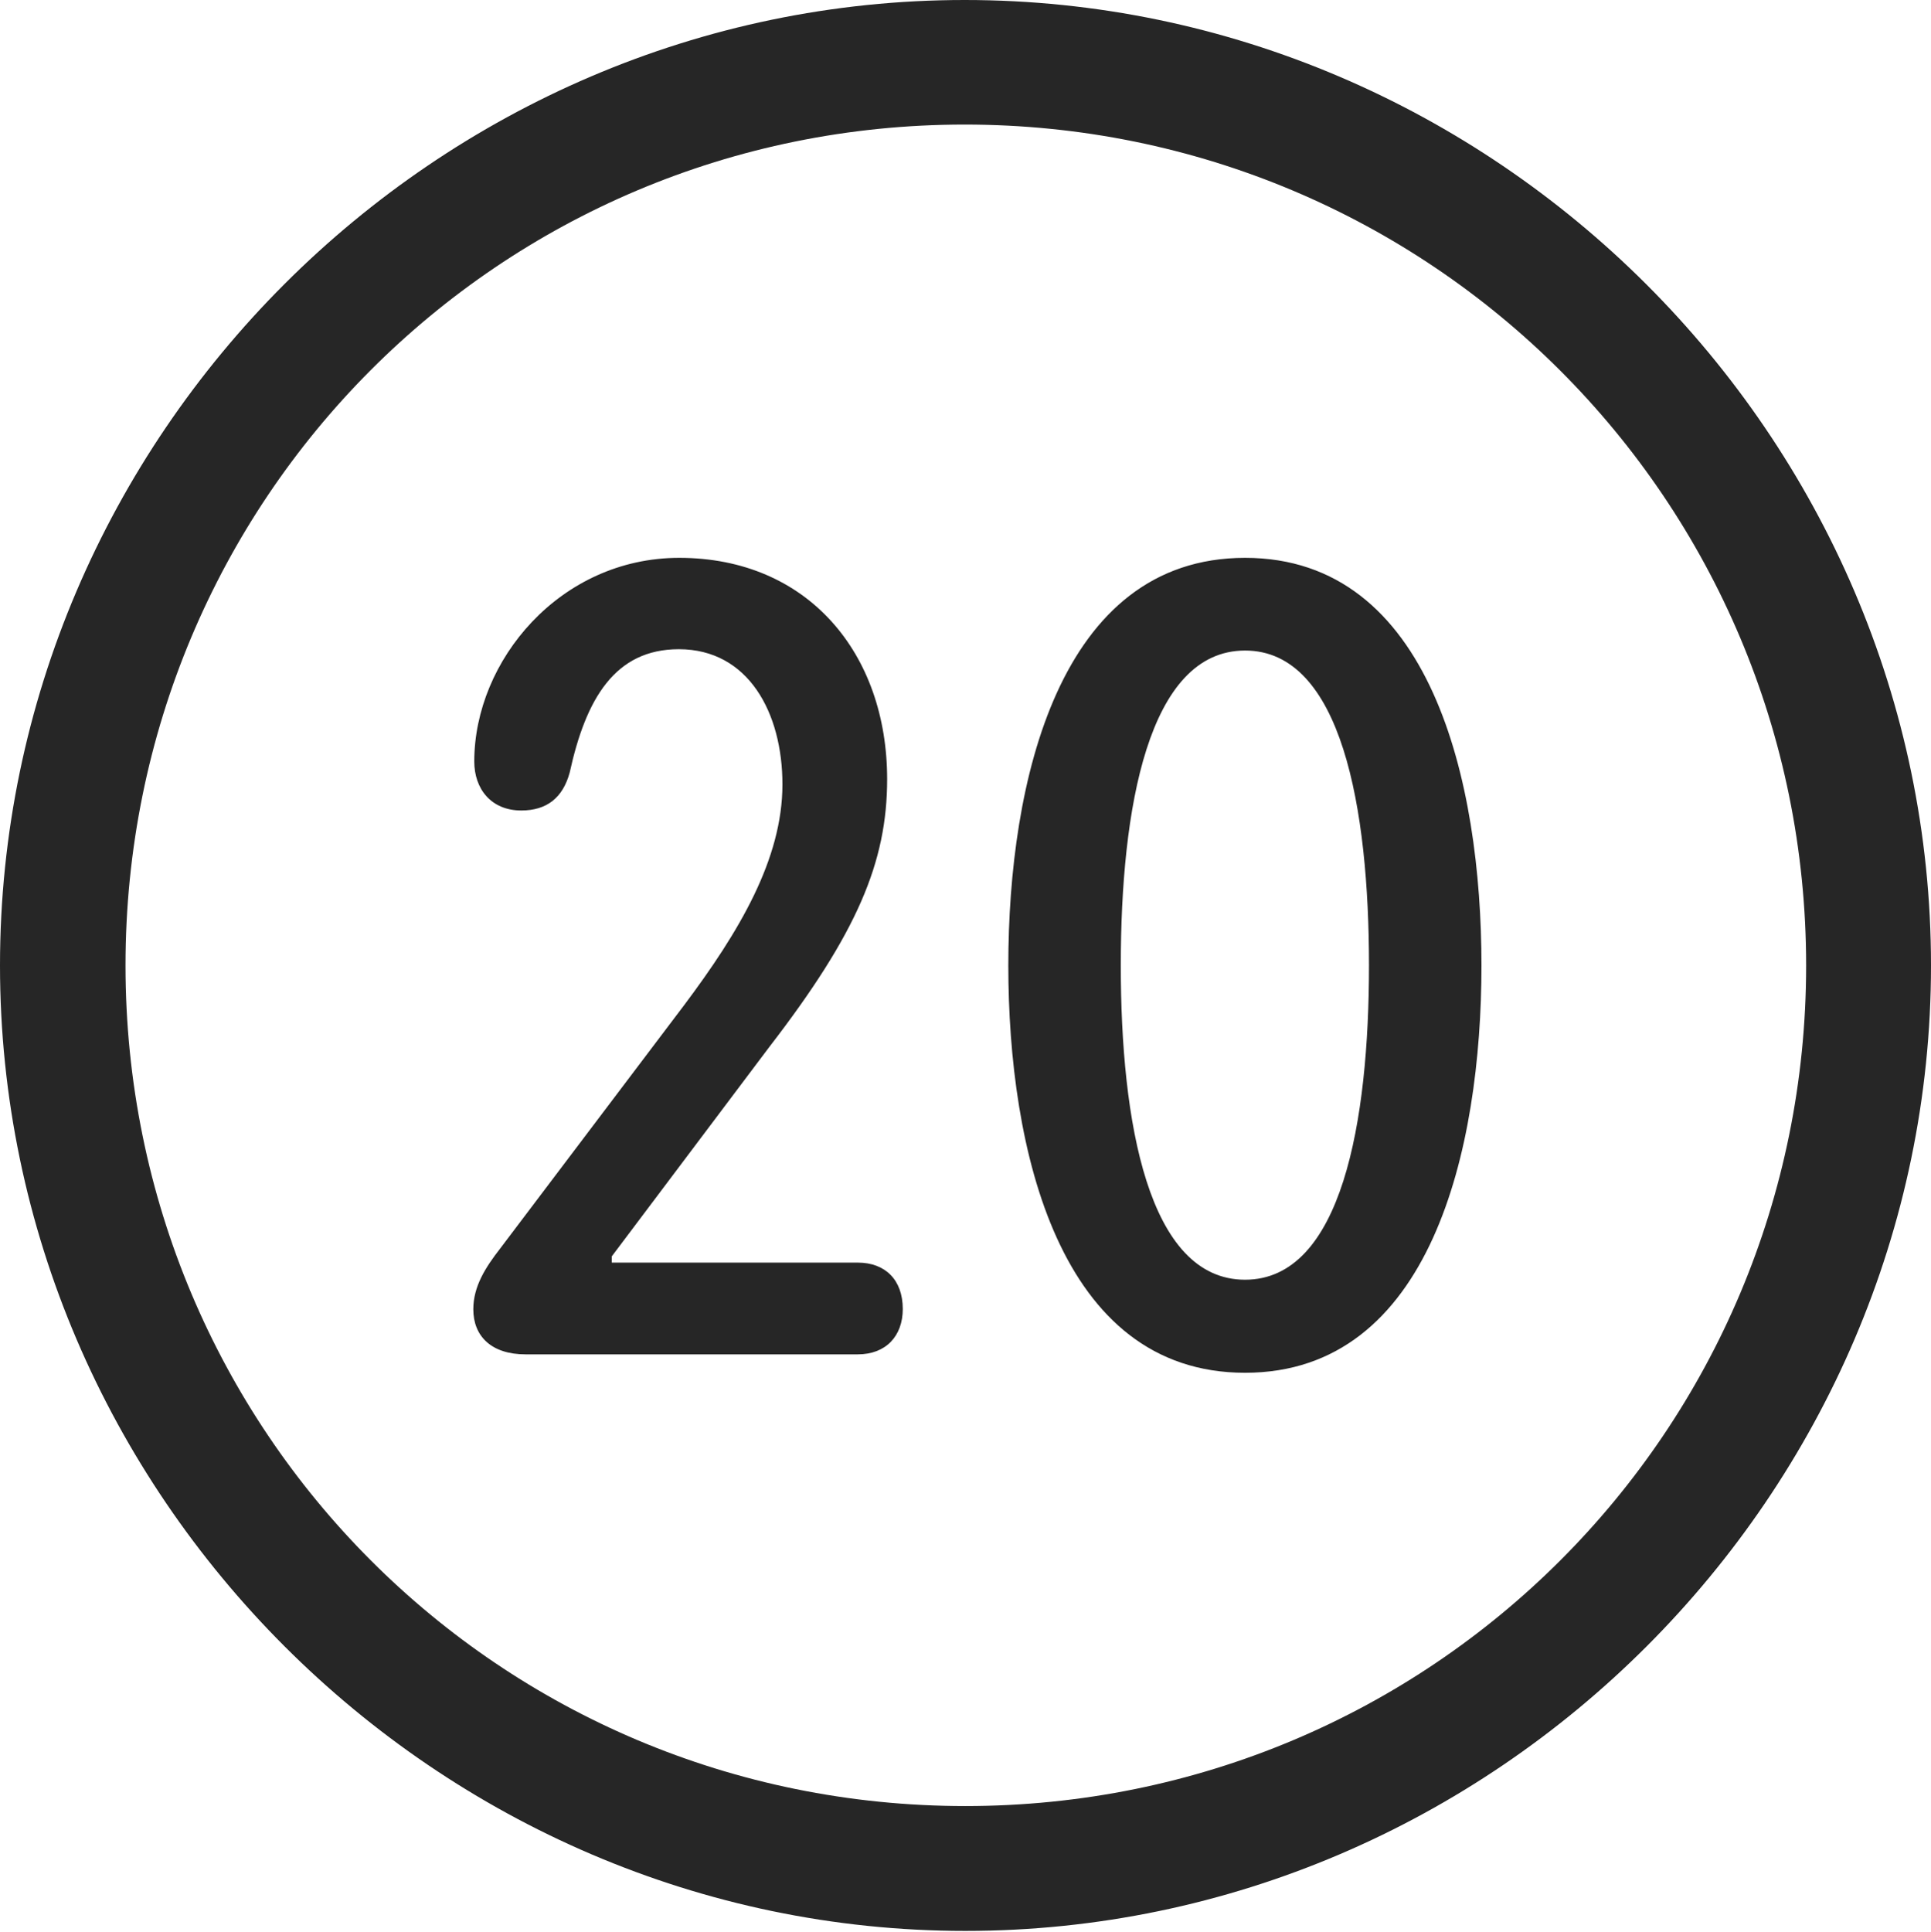<?xml version="1.0" encoding="UTF-8"?>
<!--Generator: Apple Native CoreSVG 232.5-->
<!DOCTYPE svg
PUBLIC "-//W3C//DTD SVG 1.1//EN"
       "http://www.w3.org/Graphics/SVG/1.1/DTD/svg11.dtd">
<svg version="1.1" xmlns="http://www.w3.org/2000/svg" xmlns:xlink="http://www.w3.org/1999/xlink" width="97.96" height="97.993">
 <g>
  <rect height="97.993" opacity="0" width="97.96" x="0" y="0"/>
  <path d="M48.972 97.944C75.825 97.944 97.96 75.776 97.96 48.972C97.96 22.135 75.791 0 48.938 0C22.135 0 0 22.135 0 48.972C0 75.776 22.169 97.944 48.972 97.944ZM48.972 91.611C25.35 91.611 6.367 72.594 6.367 48.972C6.367 25.35 25.316 6.318 48.938 6.318C72.561 6.318 91.626 25.35 91.626 48.972C91.626 72.594 72.594 91.611 48.972 91.611Z" fill="#000000" fill-opacity="0.85"/>
  <path d="M26.662 68.699L43.515 68.699C44.94 68.699 45.798 67.772 45.798 66.397C45.798 64.919 44.906 64.045 43.515 64.045L31.034 64.045L31.034 63.73L39.026 53.108C43.485 47.326 45.005 43.727 45.005 39.522C45.005 33.142 40.982 28.296 34.456 28.296C28.418 28.296 24.06 33.502 24.06 38.626C24.06 40.008 24.907 41.111 26.445 41.111C27.738 41.111 28.548 40.47 28.9 39.191C29.722 35.436 31.2 32.931 34.438 32.931C37.976 32.931 39.693 36.169 39.693 39.788C39.693 43.588 37.492 47.27 34.708 50.984L25.379 63.323C24.633 64.283 24.011 65.246 24.011 66.412C24.011 67.784 24.934 68.699 26.662 68.699ZM63.163 69.633C72.592 69.633 75.155 58.287 75.155 48.972C75.155 39.657 72.592 28.296 63.163 28.296C53.715 28.296 51.152 39.657 51.152 48.972C51.152 58.287 53.715 69.633 63.163 69.633ZM63.163 64.913C58.236 64.913 56.858 56.874 56.858 48.972C56.858 41.036 58.236 32.998 63.163 32.998C68.072 32.998 69.449 41.036 69.449 48.972C69.449 56.874 68.072 64.913 63.163 64.913Z" fill="#000000" fill-opacity="0.85"/>
 </g>
</svg>

